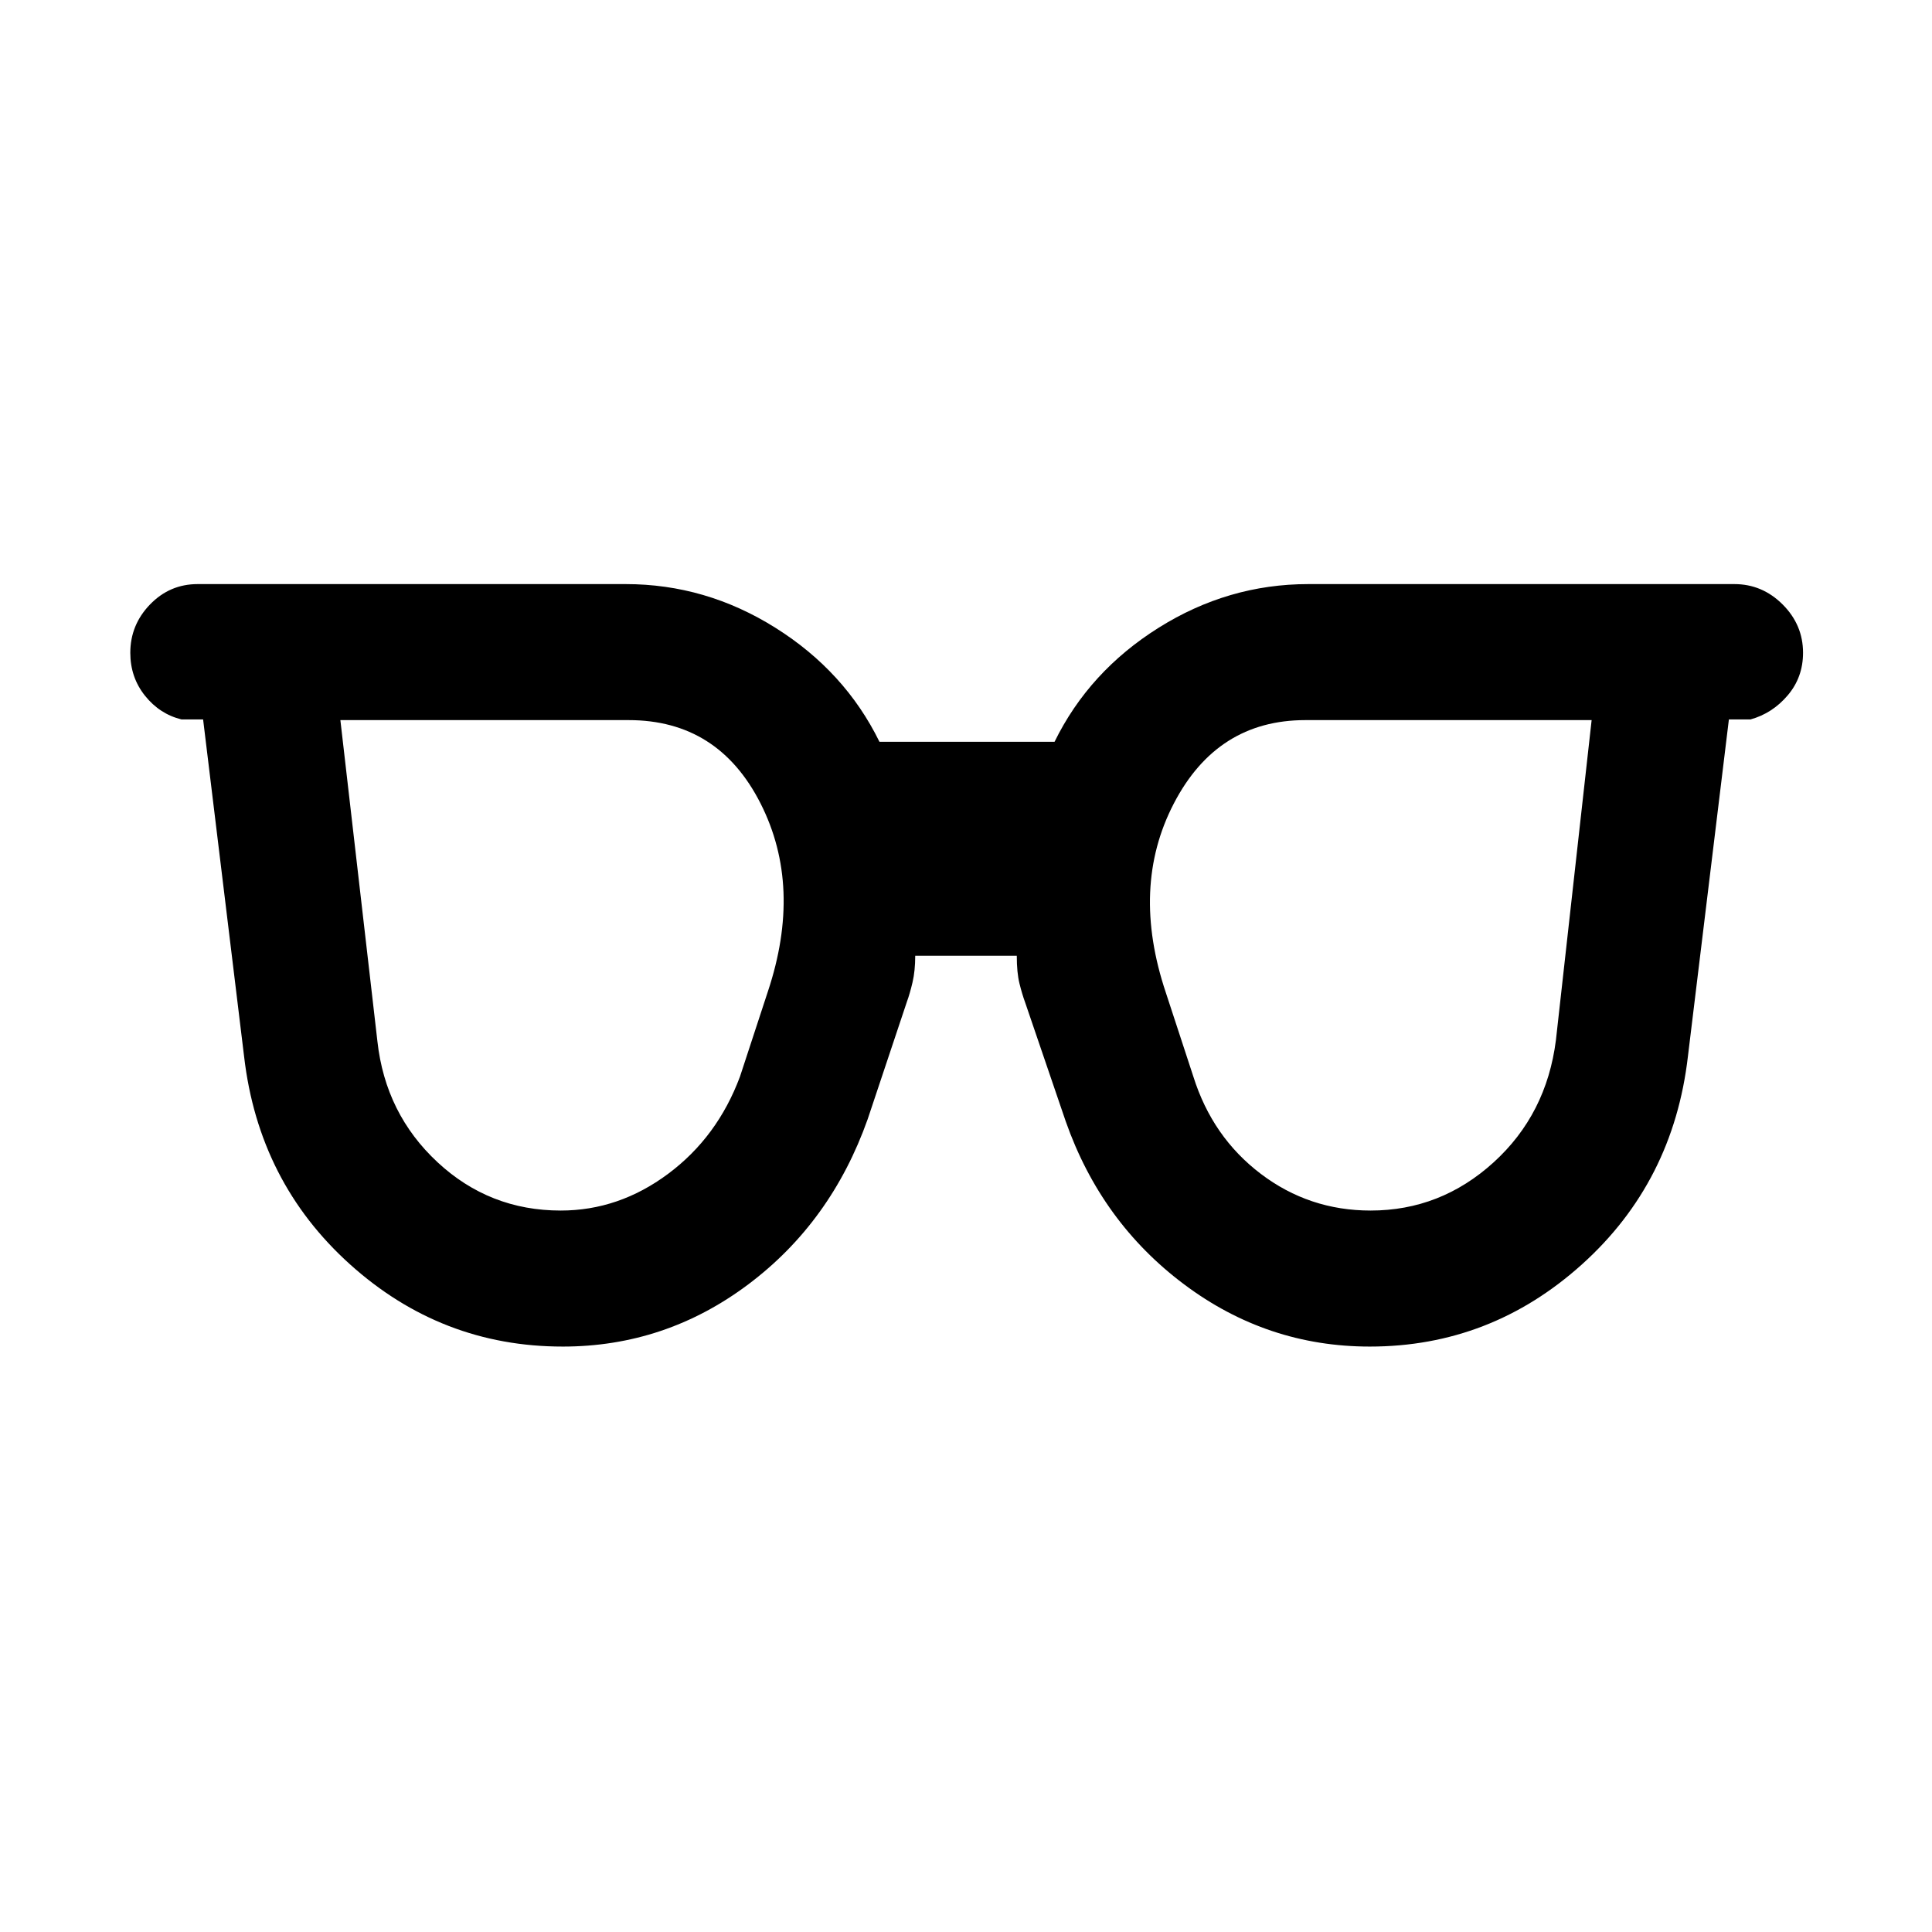 <svg xmlns="http://www.w3.org/2000/svg" height="40" viewBox="0 96 960 960" width="40"><path d="M278.616 697.513q28.872 0 53.372-18.244 24.5-18.243 35.706-48.32l13.846-42.231q17.359-52.103-3.629-93.5-20.987-41.398-65.526-41.398H169.129l18.41 159.667q4 35.949 29.833 59.987 25.834 24.039 61.244 24.039Zm402.434 0q34.744 0 61.078-23.91 26.333-23.911 31-60.783l17.743-159H648.615q-43.872 0-65.385 41.5-21.513 41.501-3.898 94.013l13.641 41.616q9.462 30.077 33.5 48.32 24.039 18.244 54.577 18.244Zm-401.434 67.588q-60.332 0-105.717-40.871-45.384-40.872-52.615-103.333l-20.359-167.41H90.207q-10.872-2.667-18.166-11.795-7.295-9.128-7.295-21.332 0-13.872 9.795-24 9.794-10.128 23.666-10.128h212.691q39.82 0 74.384 21.693 34.564 21.692 51.718 56.666h87q17.154-34.974 51.718-56.666 34.564-21.693 74.384-21.693h211.691q13.872 0 24 10.128t10.128 24q0 12.204-7.628 21.166-7.628 8.961-18.5 11.961h-10.718l-20.359 167.41q-7.231 62.461-52.615 103.333-45.385 40.871-105.461 40.871-50.999 0-92.243-30.897-41.243-30.897-58.858-81.051l-20.179-59.127q-1.462-3.975-2.795-9.347-1.334-5.372-1.334-13.783h-50.462q0 7.488-1.334 13.18-1.333 5.693-2.795 9.667l-19.512 58.41q-18.154 51.154-59.333 82.051t-92.179 30.897Z"/></svg>